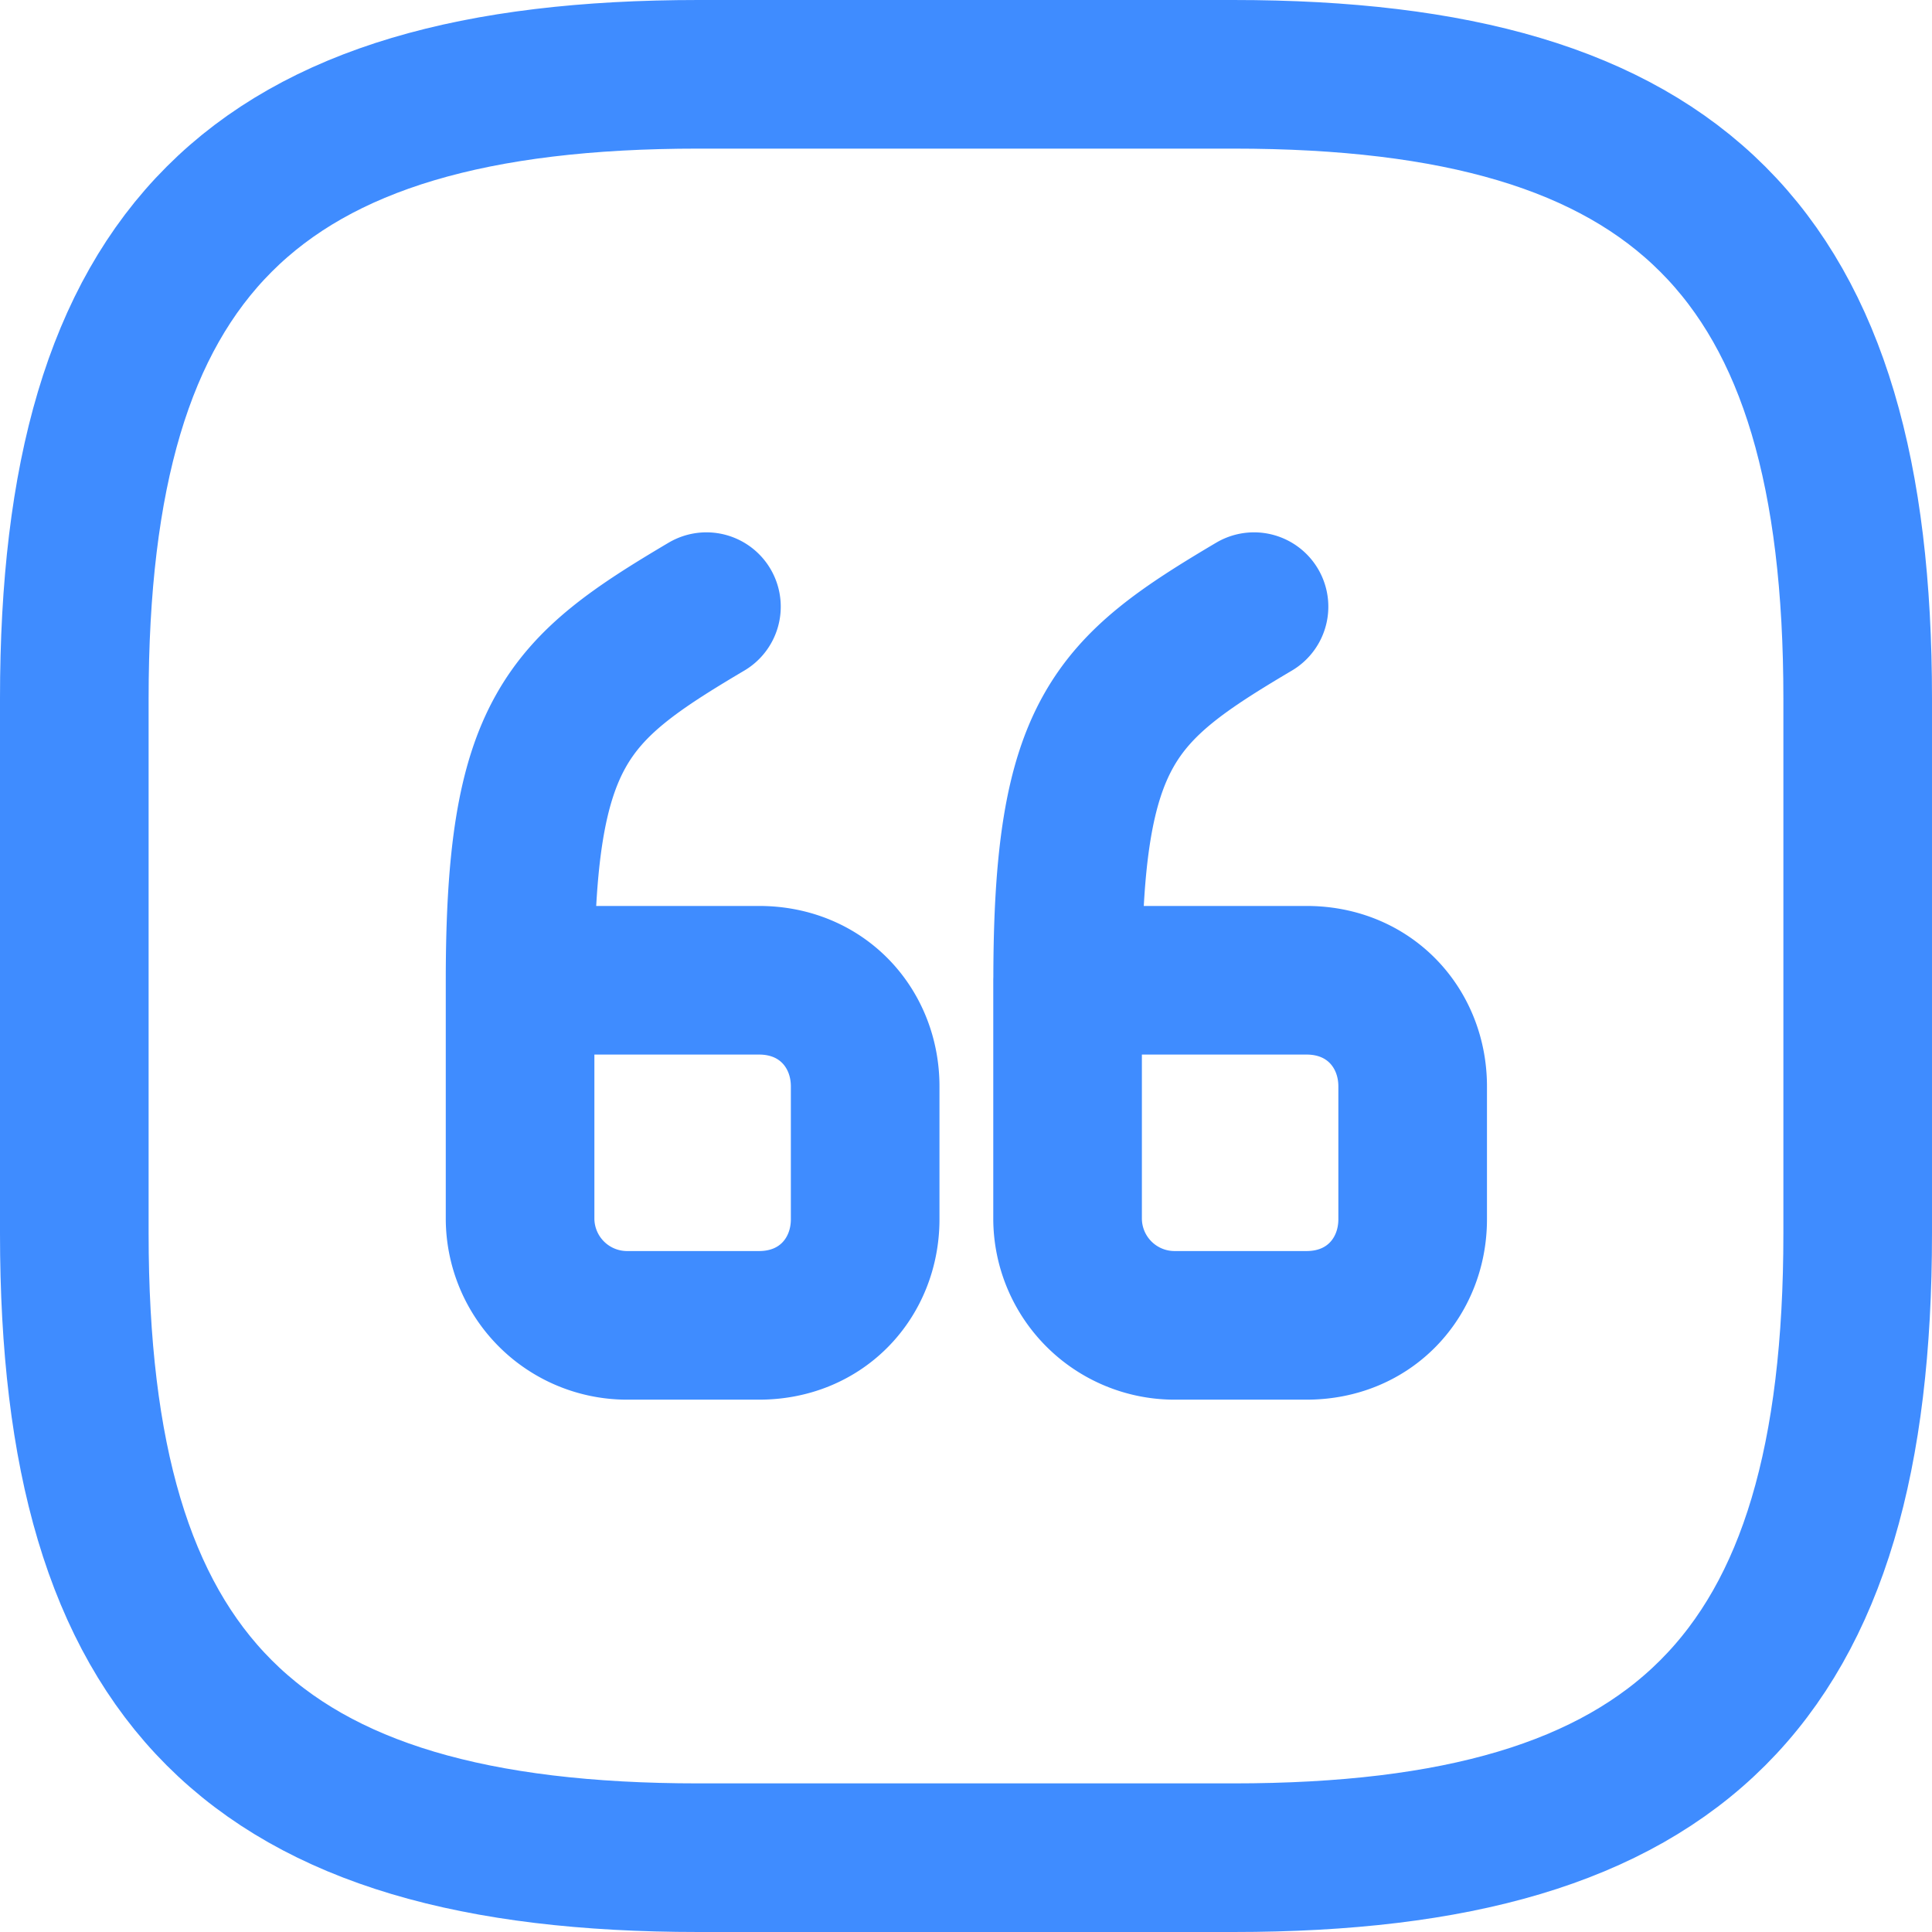 <svg width="26" height="26" viewBox="0 0 26 26" xmlns="http://www.w3.org/2000/svg">
    <g stroke="#3F8CFF" stroke-width="2" fill="none" fill-rule="evenodd" stroke-linecap="round" stroke-linejoin="round">
        <path d="M16.6 1H9.4C3.4 1 1 3.4 1 9.4v7.2c0 6 2.4 8.4 8.4 8.4h7.2c6 0 8.4-2.4 8.4-8.4V9.4c0-6-2.4-8.4-8.4-8.4z"/>
        <path d="M6.999 13.192h3.216c.852 0 1.428.648 1.428 1.428v1.788c0 .78-.576 1.428-1.428 1.428H8.427a1.44 1.44 0 0 1-1.428-1.428v-3.216zM6.999 13.192c0-3.348.624-3.912 2.508-5.028M14.367 13.192h3.216c.852 0 1.428.648 1.428 1.428v1.788c0 .78-.576 1.428-1.428 1.428h-1.788a1.44 1.44 0 0 1-1.428-1.428v-3.216zM14.368 13.192c0-3.348.624-3.912 2.508-5.028"/>
    </g>
</svg>
